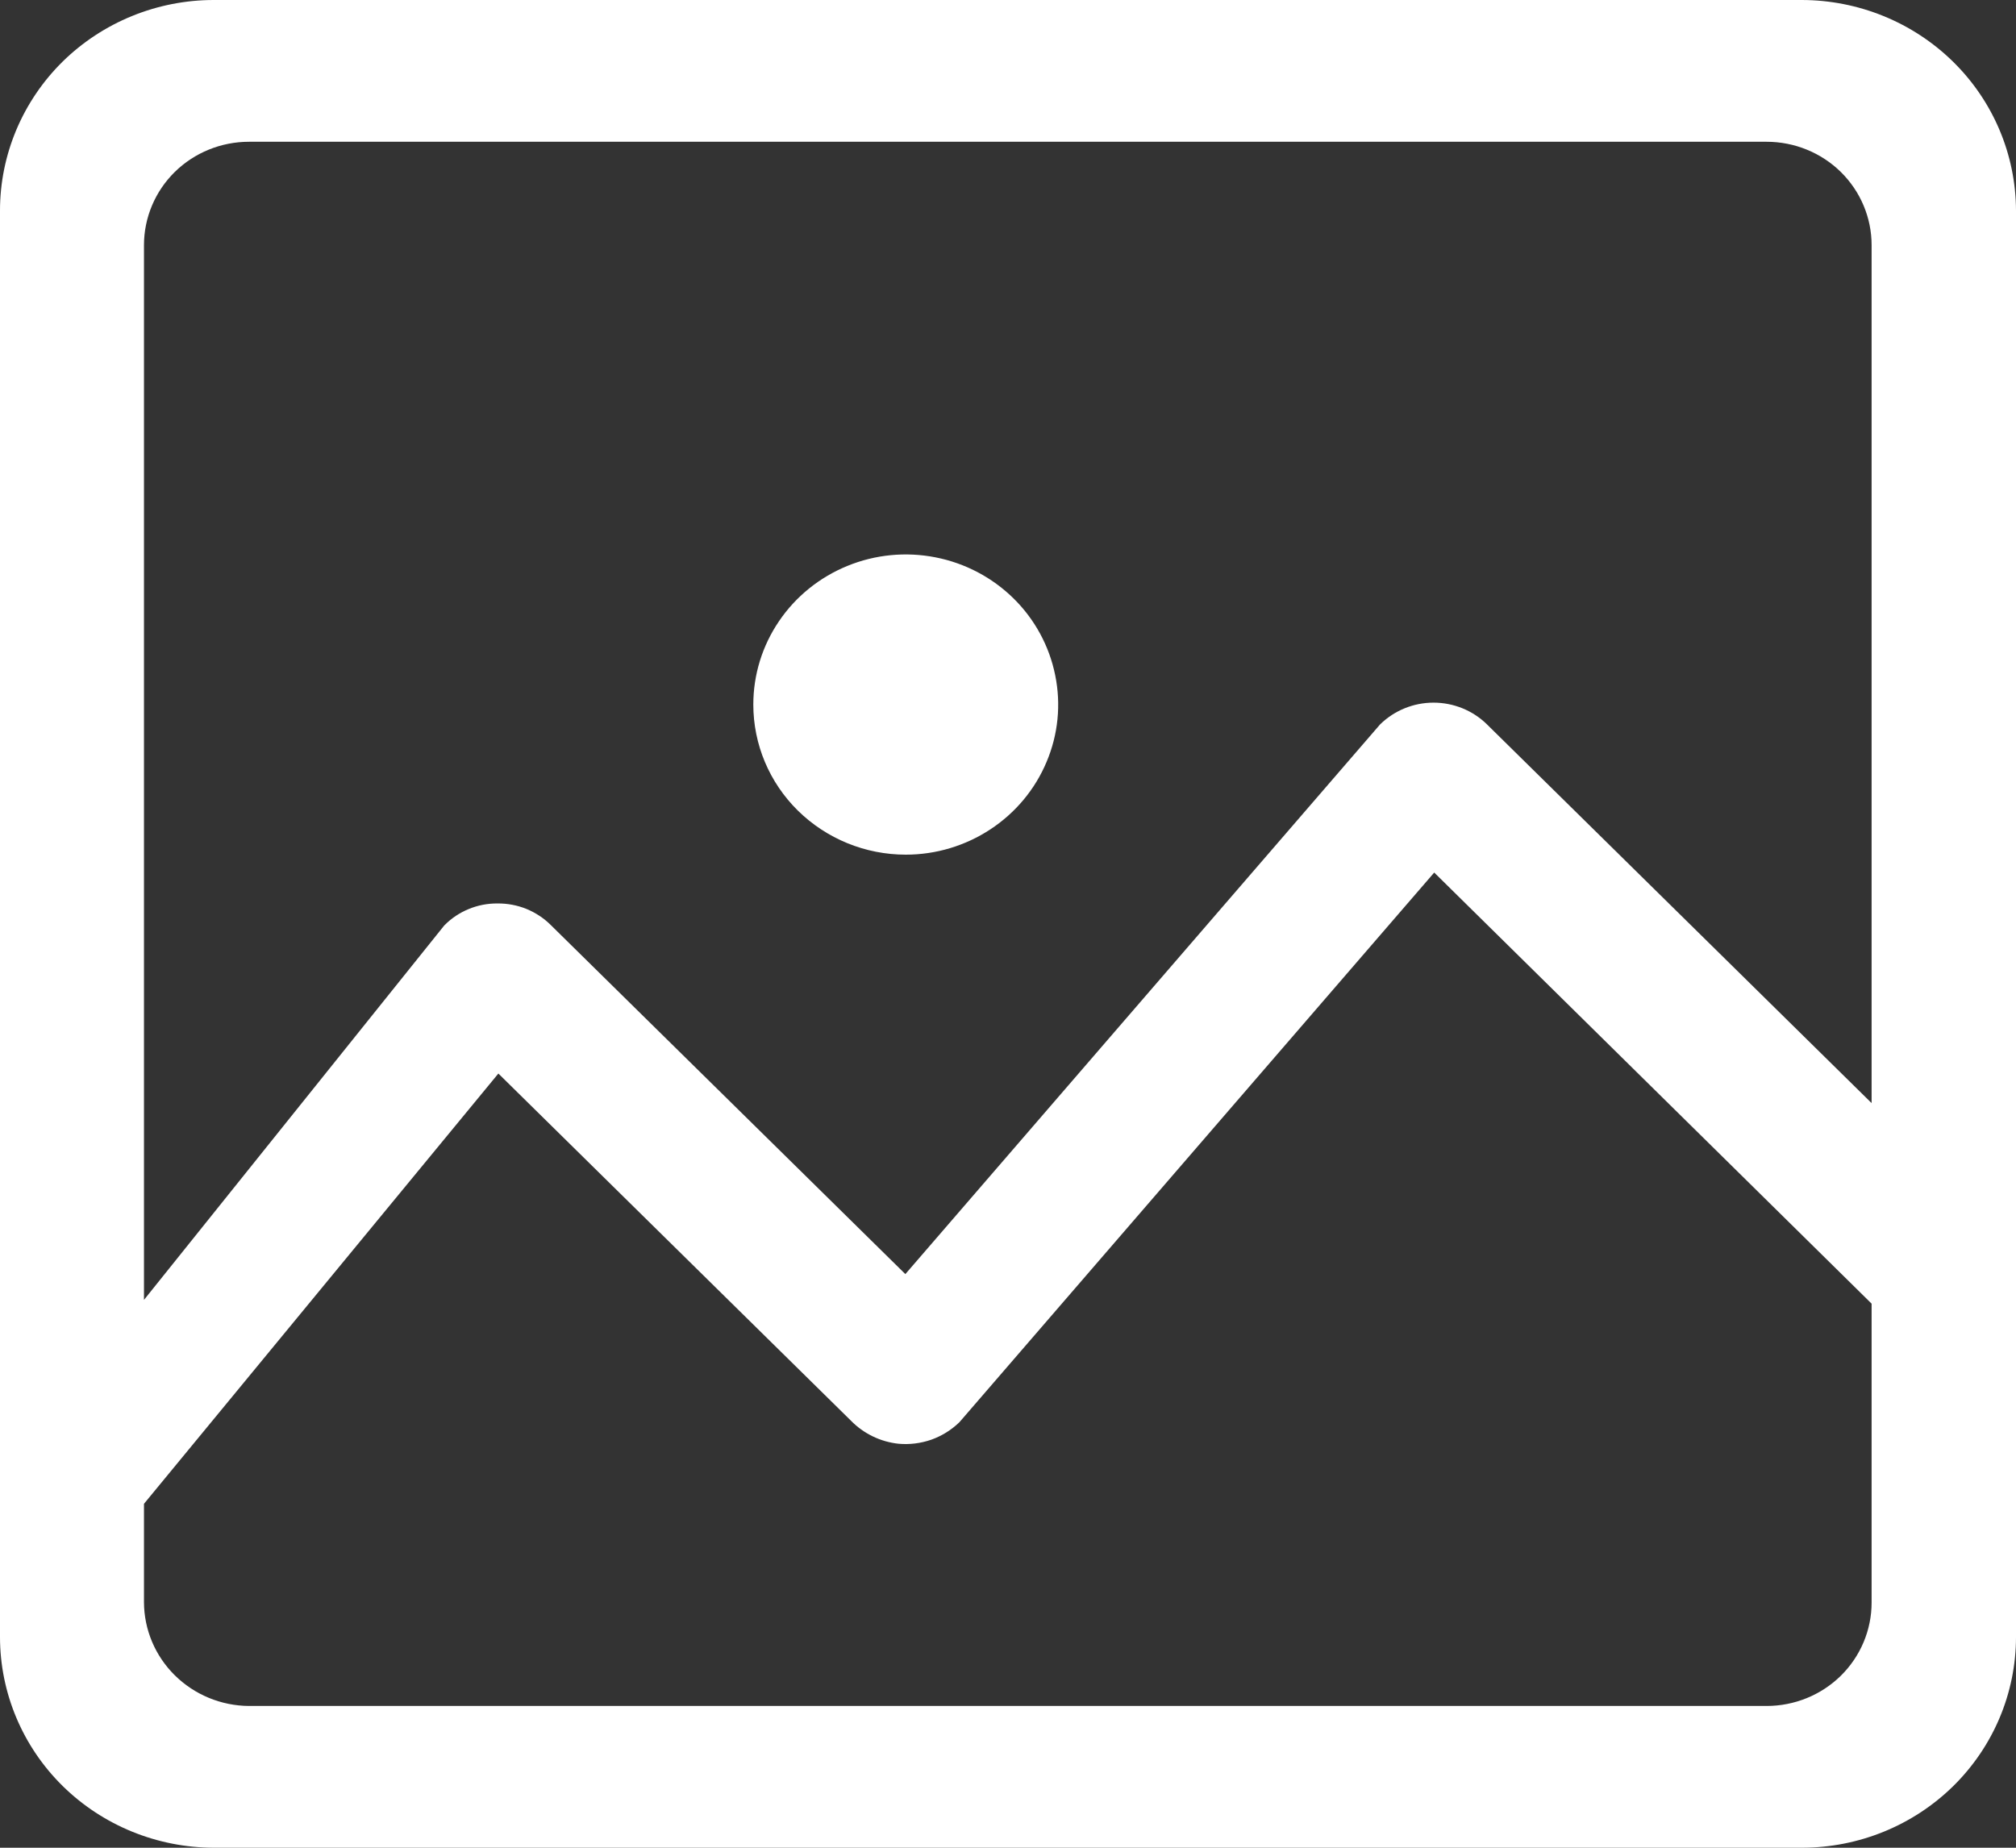 <svg width="24" height="22" viewBox="0 0 24 22" fill="none" xmlns="http://www.w3.org/2000/svg">
<rect x="0" y="0" width="24" height="22" fill="#333333" stroke="none"/>
<path d="M10.783 10.176C11.142 10.176 11.492 10.071 11.791 9.874C12.089 9.678 12.322 9.399 12.459 9.072C12.597 8.746 12.633 8.387 12.562 8.04C12.492 7.693 12.32 7.375 12.066 7.125C11.812 6.875 11.489 6.705 11.137 6.636C10.785 6.567 10.42 6.602 10.088 6.738C9.757 6.873 9.473 7.102 9.274 7.396C9.074 7.69 8.968 8.035 8.968 8.389C8.968 8.863 9.159 9.317 9.499 9.652C9.84 9.987 10.301 10.176 10.783 10.176Z" fill="white"/>
<path d="M21.449 4.91715e-08H2.546C2.211 -6.51607e-05 1.88 0.065 1.571 0.191C1.263 0.317 0.982 0.501 0.745 0.734C0.509 0.967 0.322 1.243 0.194 1.547C0.066 1.852 -6.61722e-05 2.178 4.99349e-08 2.507V19.493C0.001 20.158 0.269 20.795 0.746 21.265C1.224 21.735 1.871 21.999 2.546 22H21.454C22.129 21.999 22.776 21.735 23.254 21.265C23.731 20.795 23.999 20.158 24 19.493V2.507C23.998 1.842 23.729 1.204 23.25 0.734C22.772 0.265 22.125 0.001 21.449 4.91715e-08ZM22.281 13.134L17.699 8.622C17.531 8.458 17.303 8.366 17.066 8.366C16.829 8.366 16.602 8.458 16.433 8.622L16.428 8.627L10.778 15.17L6.558 11.015C6.475 10.932 6.376 10.867 6.267 10.822C6.158 10.778 6.041 10.756 5.923 10.757C5.806 10.756 5.69 10.778 5.581 10.823C5.473 10.867 5.375 10.932 5.293 11.015L5.288 11.02L1.714 15.477V2.919C1.714 2.592 1.846 2.279 2.08 2.048C2.315 1.817 2.633 1.688 2.964 1.688H21.031C21.362 1.688 21.68 1.817 21.915 2.048C22.149 2.279 22.281 2.592 22.281 2.919V13.134ZM1.714 17.905L5.933 12.782L10.132 16.917C10.282 17.07 10.482 17.167 10.697 17.19C10.829 17.202 10.961 17.185 11.086 17.142C11.21 17.098 11.323 17.028 11.418 16.937L11.423 16.932L17.074 10.389L22.281 15.522V19.081C22.281 19.408 22.149 19.721 21.915 19.952C21.68 20.183 21.362 20.312 21.031 20.312H2.964C2.632 20.31 2.315 20.178 2.081 19.947C1.847 19.716 1.715 19.403 1.714 19.076V17.905Z" fill="white"/>
</svg>
